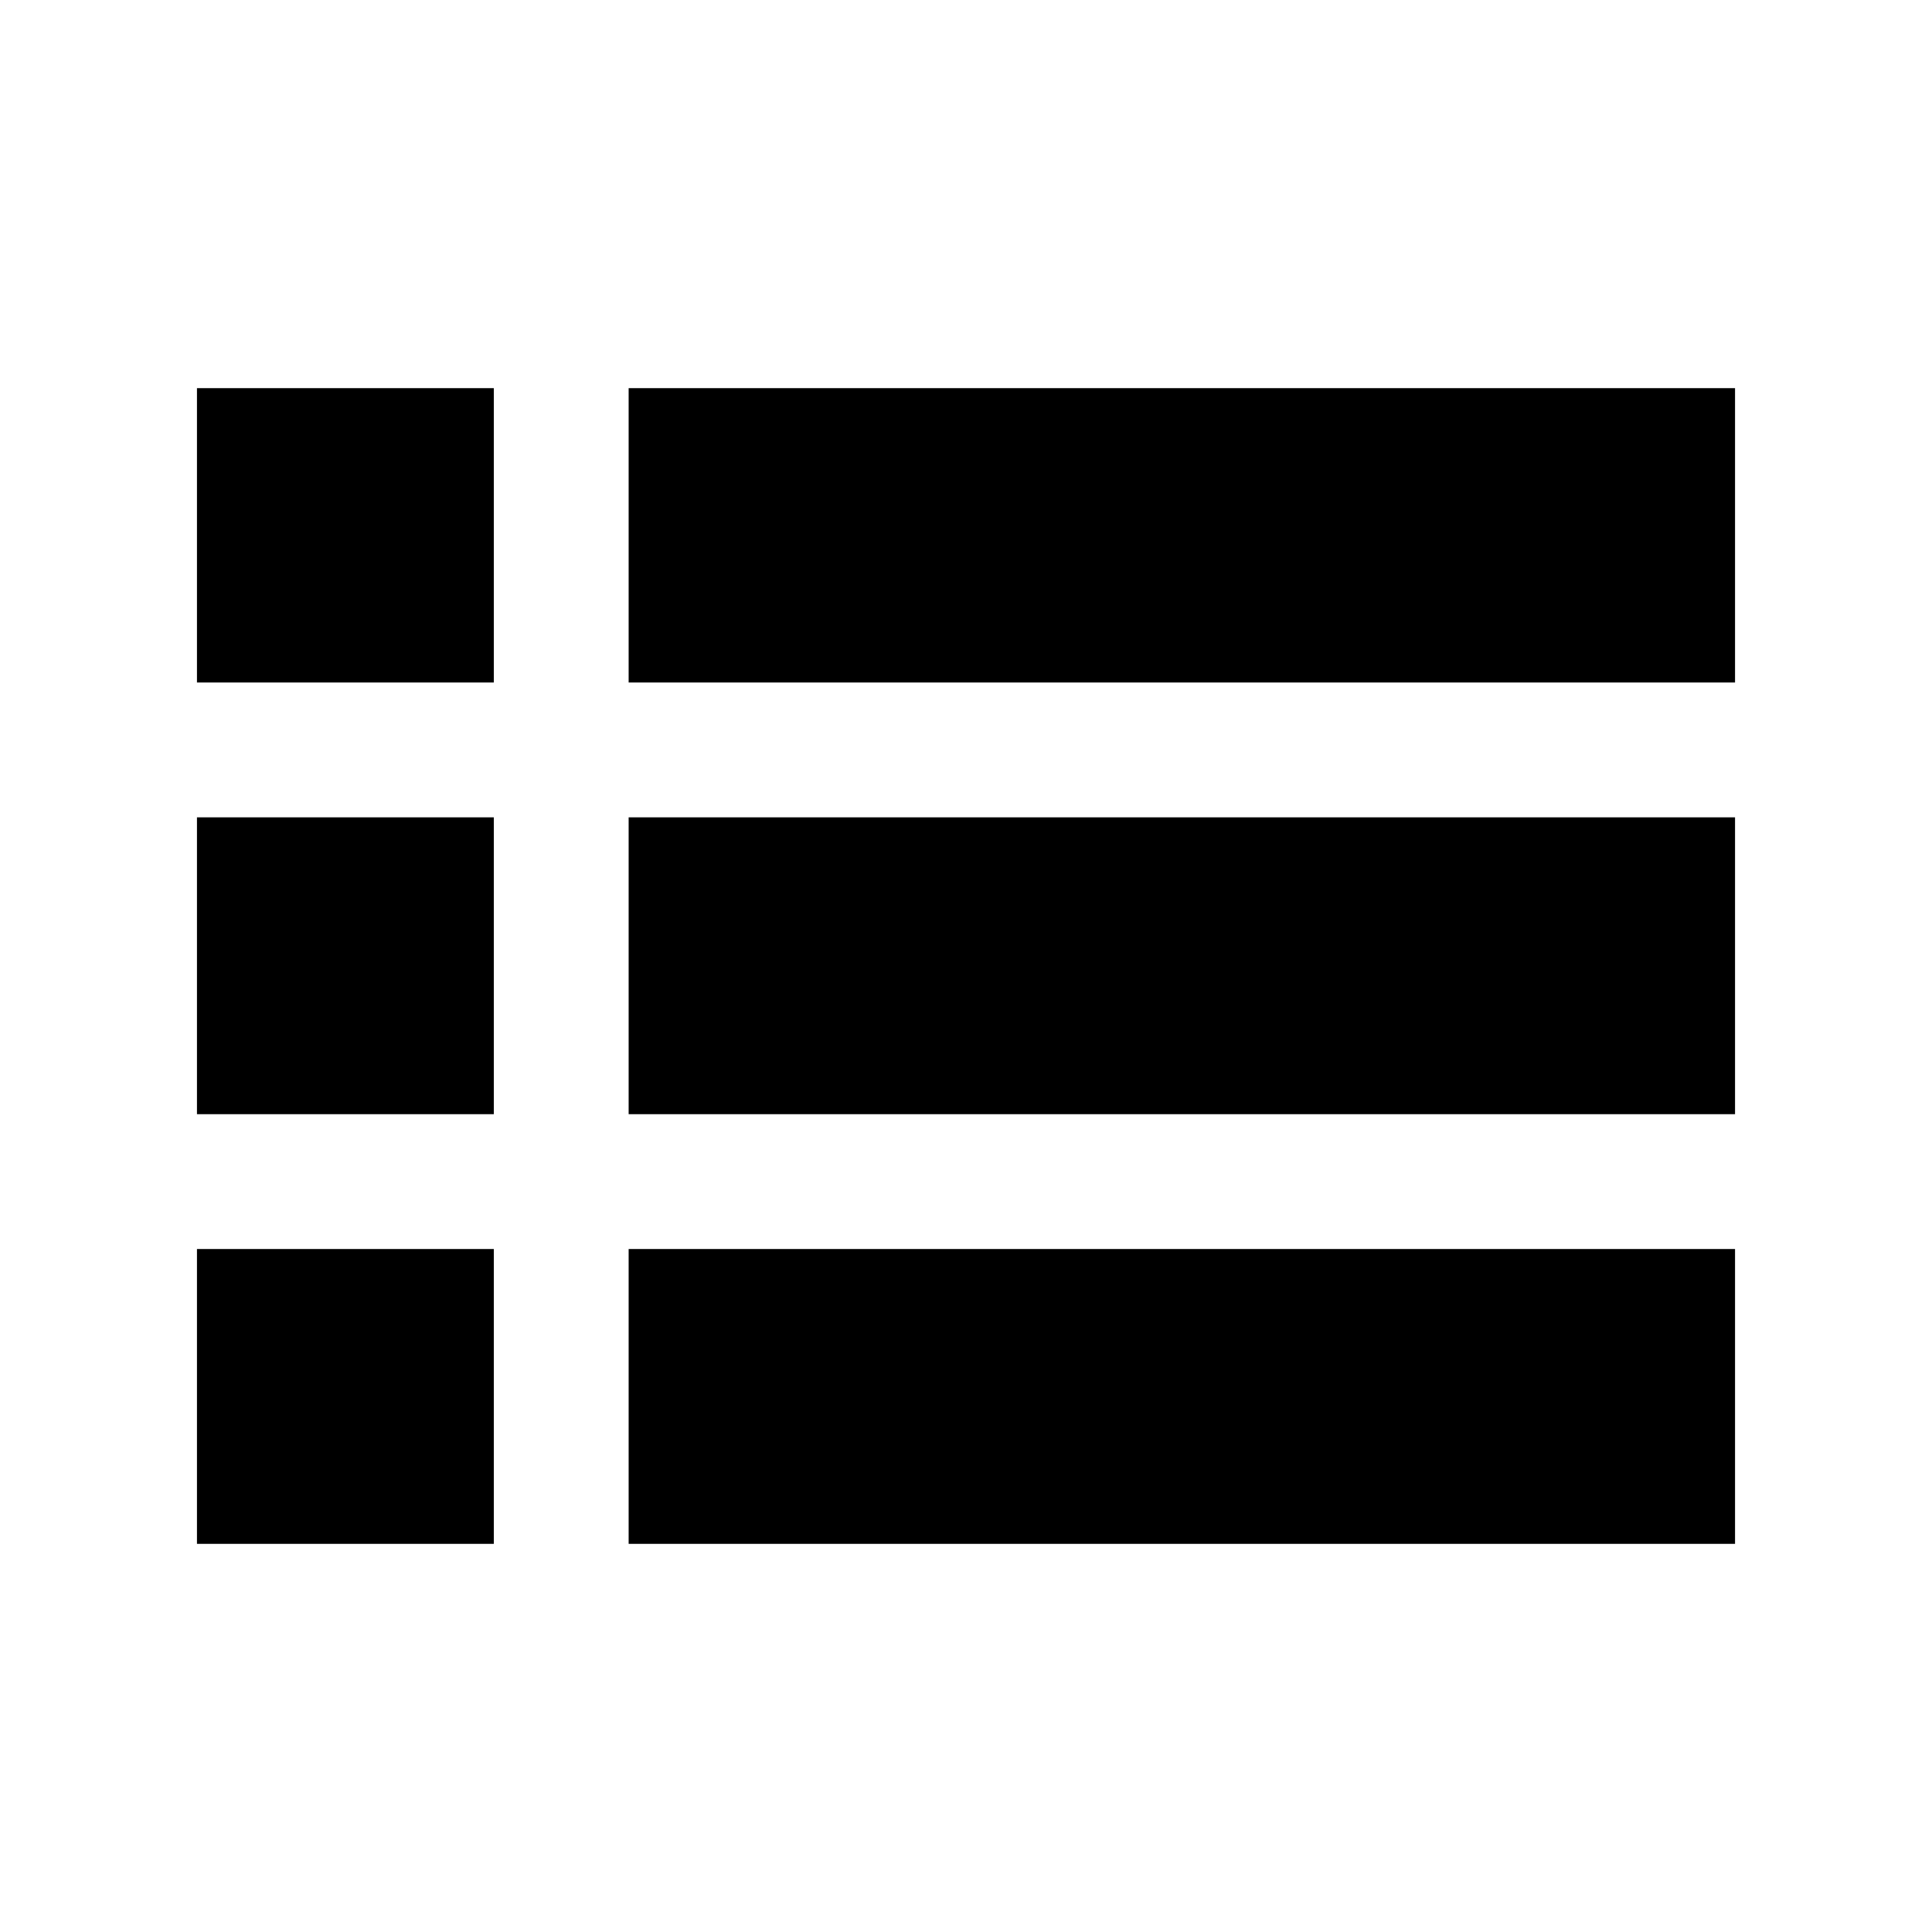 <svg xmlns="http://www.w3.org/2000/svg" height="20" viewBox="0 -960 960 960" width="20"><path d="M97.87-192.87v-146.5h147.5v146.5H97.87Zm214.5 0v-146.5h549.76v146.5H312.37Zm-214.5-213.5v-147.5h147.5v147.5H97.87Zm214.5 0v-147.5h549.76v147.5H312.37Zm-214.5-214.5v-146.26h147.5v146.26H97.87Zm214.5 0v-146.26h549.76v146.26H312.37Z"/></svg>